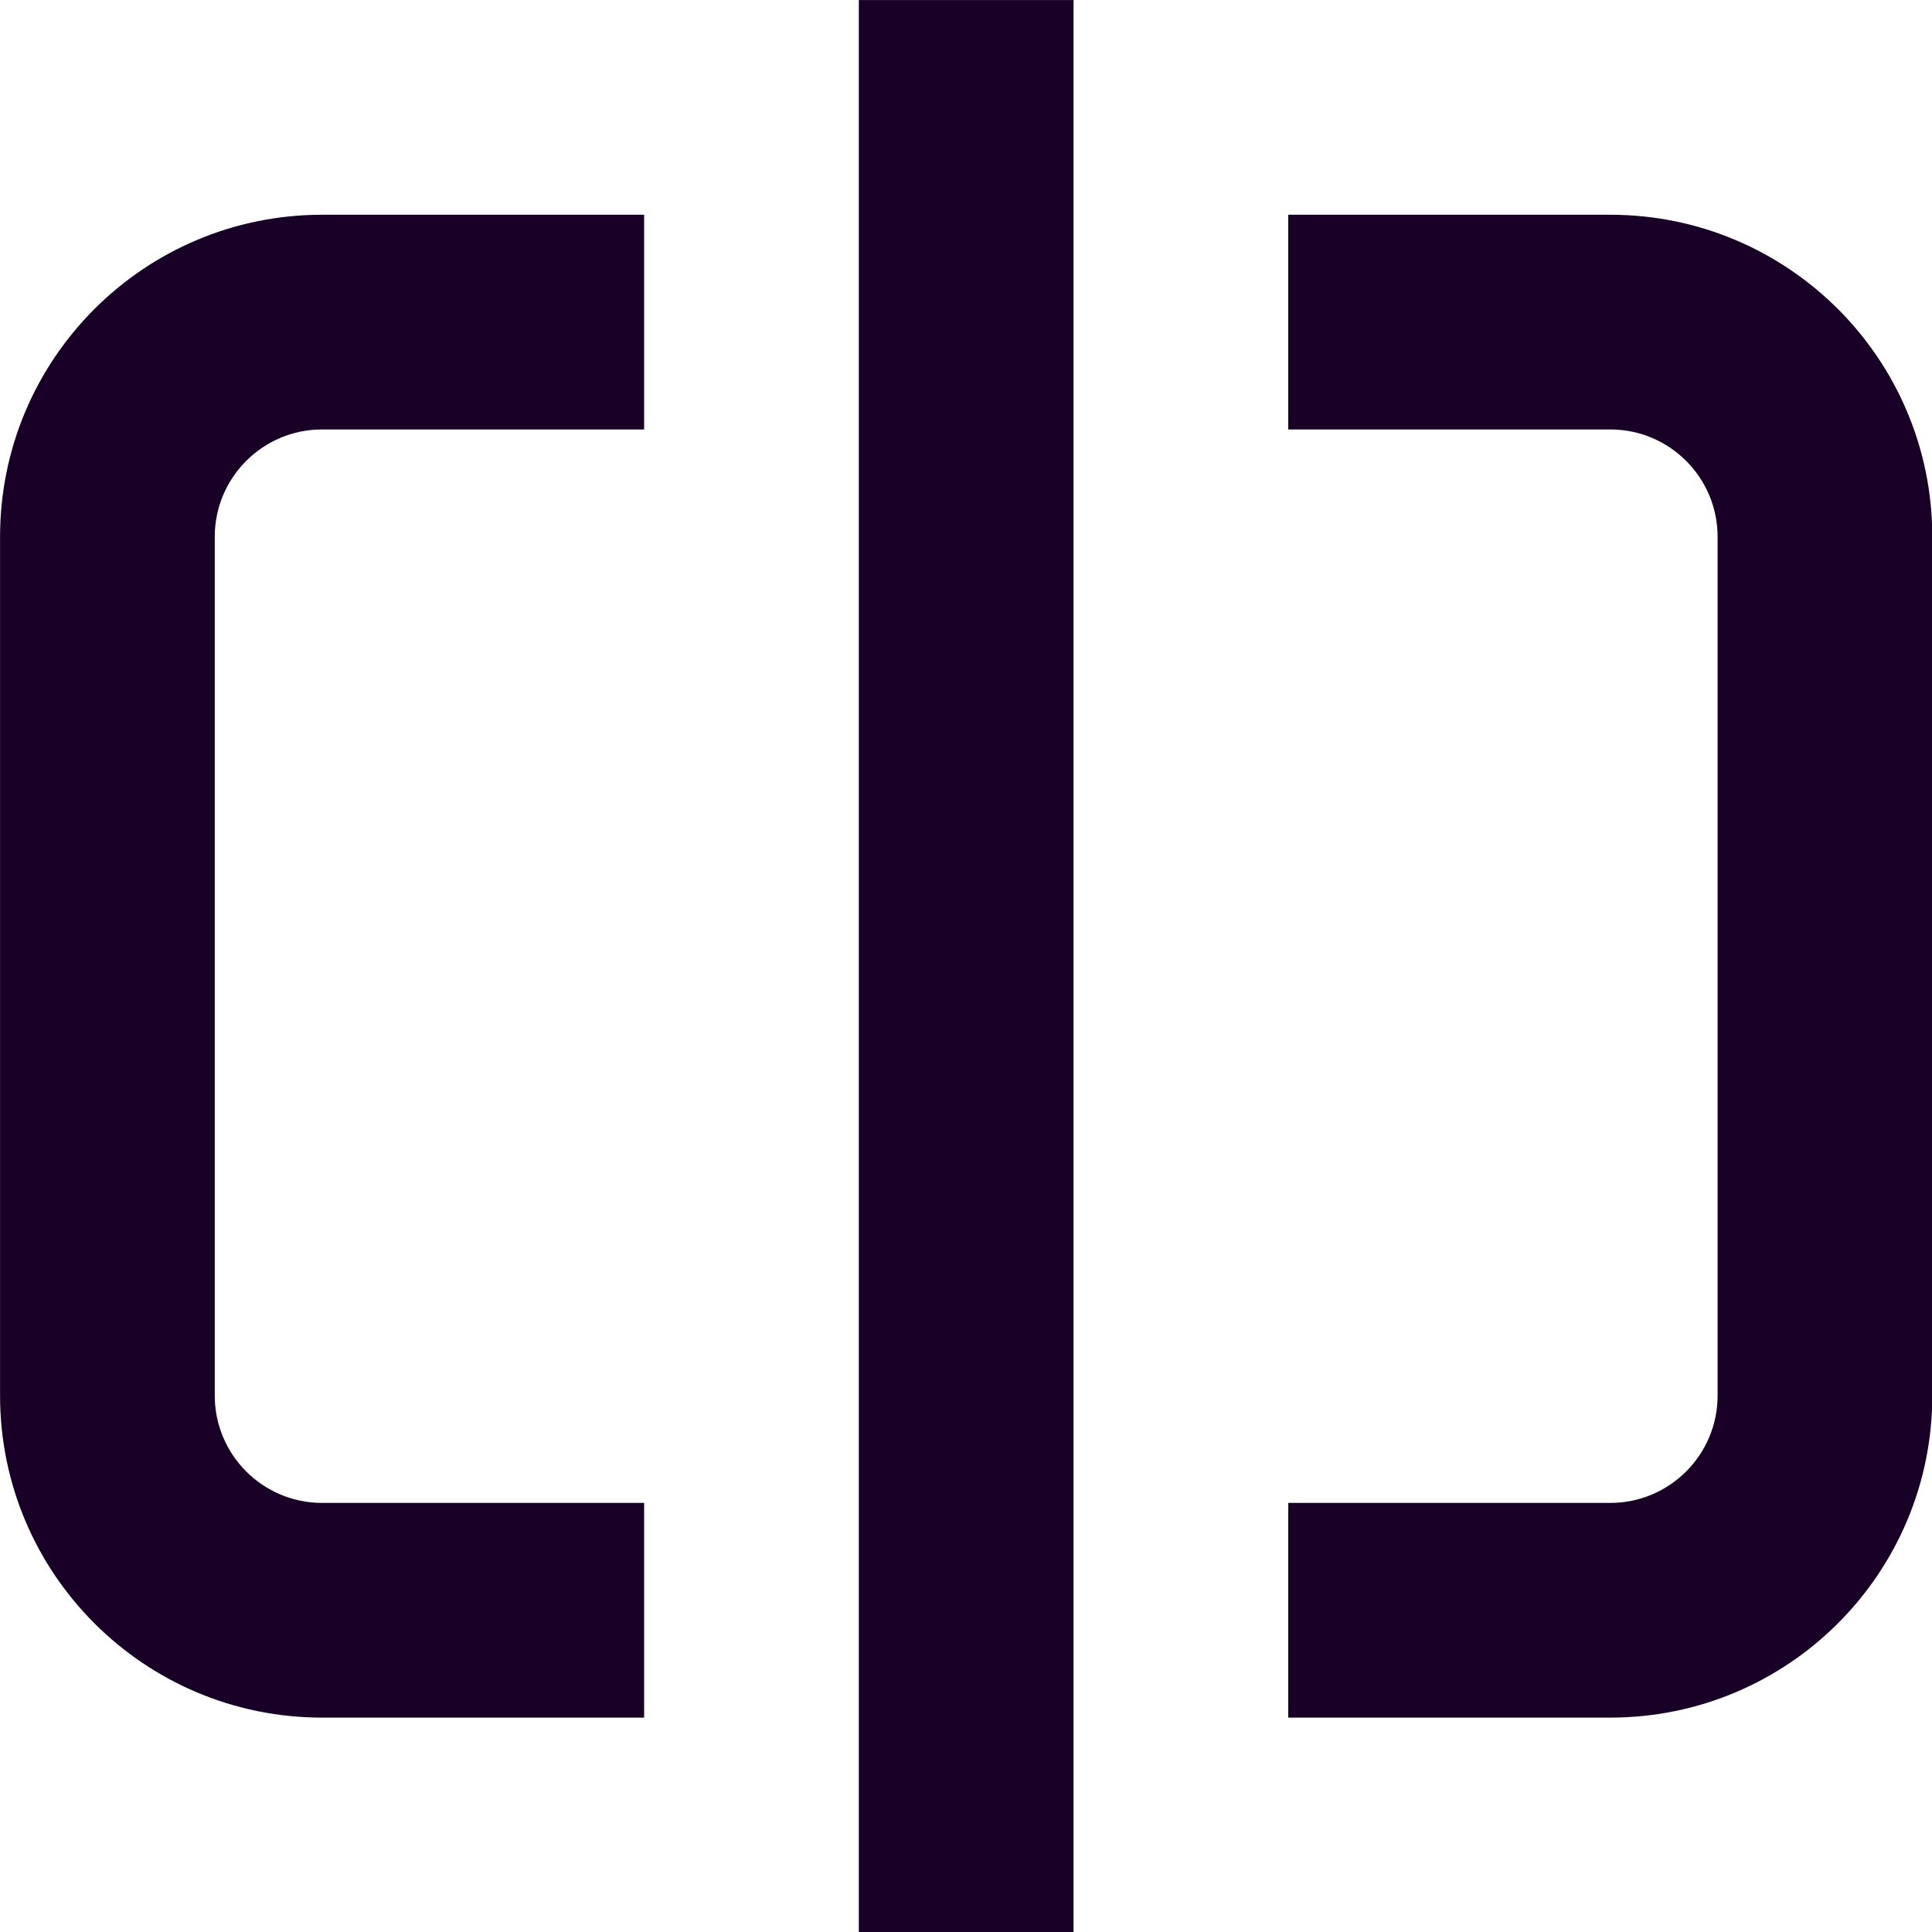 <?xml version="1.0" encoding="UTF-8" standalone="no"?>
<svg
   fill="none"
   height="32"
   viewBox="0 0 32 32"
   width="32"
   version="1.1"
   id="svg8"
   sodipodi:docname="face-scan.svg"
   inkscape:version="1.1.1 (3bf5ae0d25, 2021-09-20)"
   xmlns:inkscape="http://www.inkscape.org/namespaces/inkscape"
   xmlns:sodipodi="http://sodipodi.sourceforge.net/DTD/sodipodi-0.dtd"
   xmlns="http://www.w3.org/2000/svg"
   xmlns:svg="http://www.w3.org/2000/svg">
  <defs
     id="defs12" />
  <sodipodi:namedview
     id="namedview10"
     pagecolor="#ffffff"
     bordercolor="#666666"
     borderopacity="1.0"
     inkscape:pageshadow="2"
     inkscape:pageopacity="0.0"
     inkscape:pagecheckerboard="0"
     showgrid="false"
     inkscape:zoom="27.28125"
     inkscape:cx="15.981672"
     inkscape:cy="15.981672"
     inkscape:window-width="3840"
     inkscape:window-height="2080"
     inkscape:window-x="2293"
     inkscape:window-y="35"
     inkscape:window-maximized="1"
     inkscape:current-layer="svg8" />
  <g
     id="g832"
     transform="matrix(1.778,0,0,1.778,-5.333,-5.333)">
    <path
       d="m 11,3 h 2 v 18 h -2 z"
       fill="#180027"
       id="path2" />
    <path
       d="M 5,8 C 5,7.448 5.448,7 6,7 H 9 V 5 H 6 C 4.343,5 3,6.343 3,8 v 8 c 0,1.657 1.343,3 3,3 H 9 V 17 H 6 C 5.448,17 5,16.552 5,16 Z"
       fill="#180027"
       id="path4" />
    <path
       d="M 19,8 C 19,7.448 18.552,7 18,7 H 15 V 5 h 3 c 1.657,0 3,1.343 3,3 v 8 c 0,1.657 -1.343,3 -3,3 h -3 v -2 h 3 c 0.552,0 1,-0.448 1,-1 z"
       fill="#180027"
       id="path6" />
  </g>
</svg>
